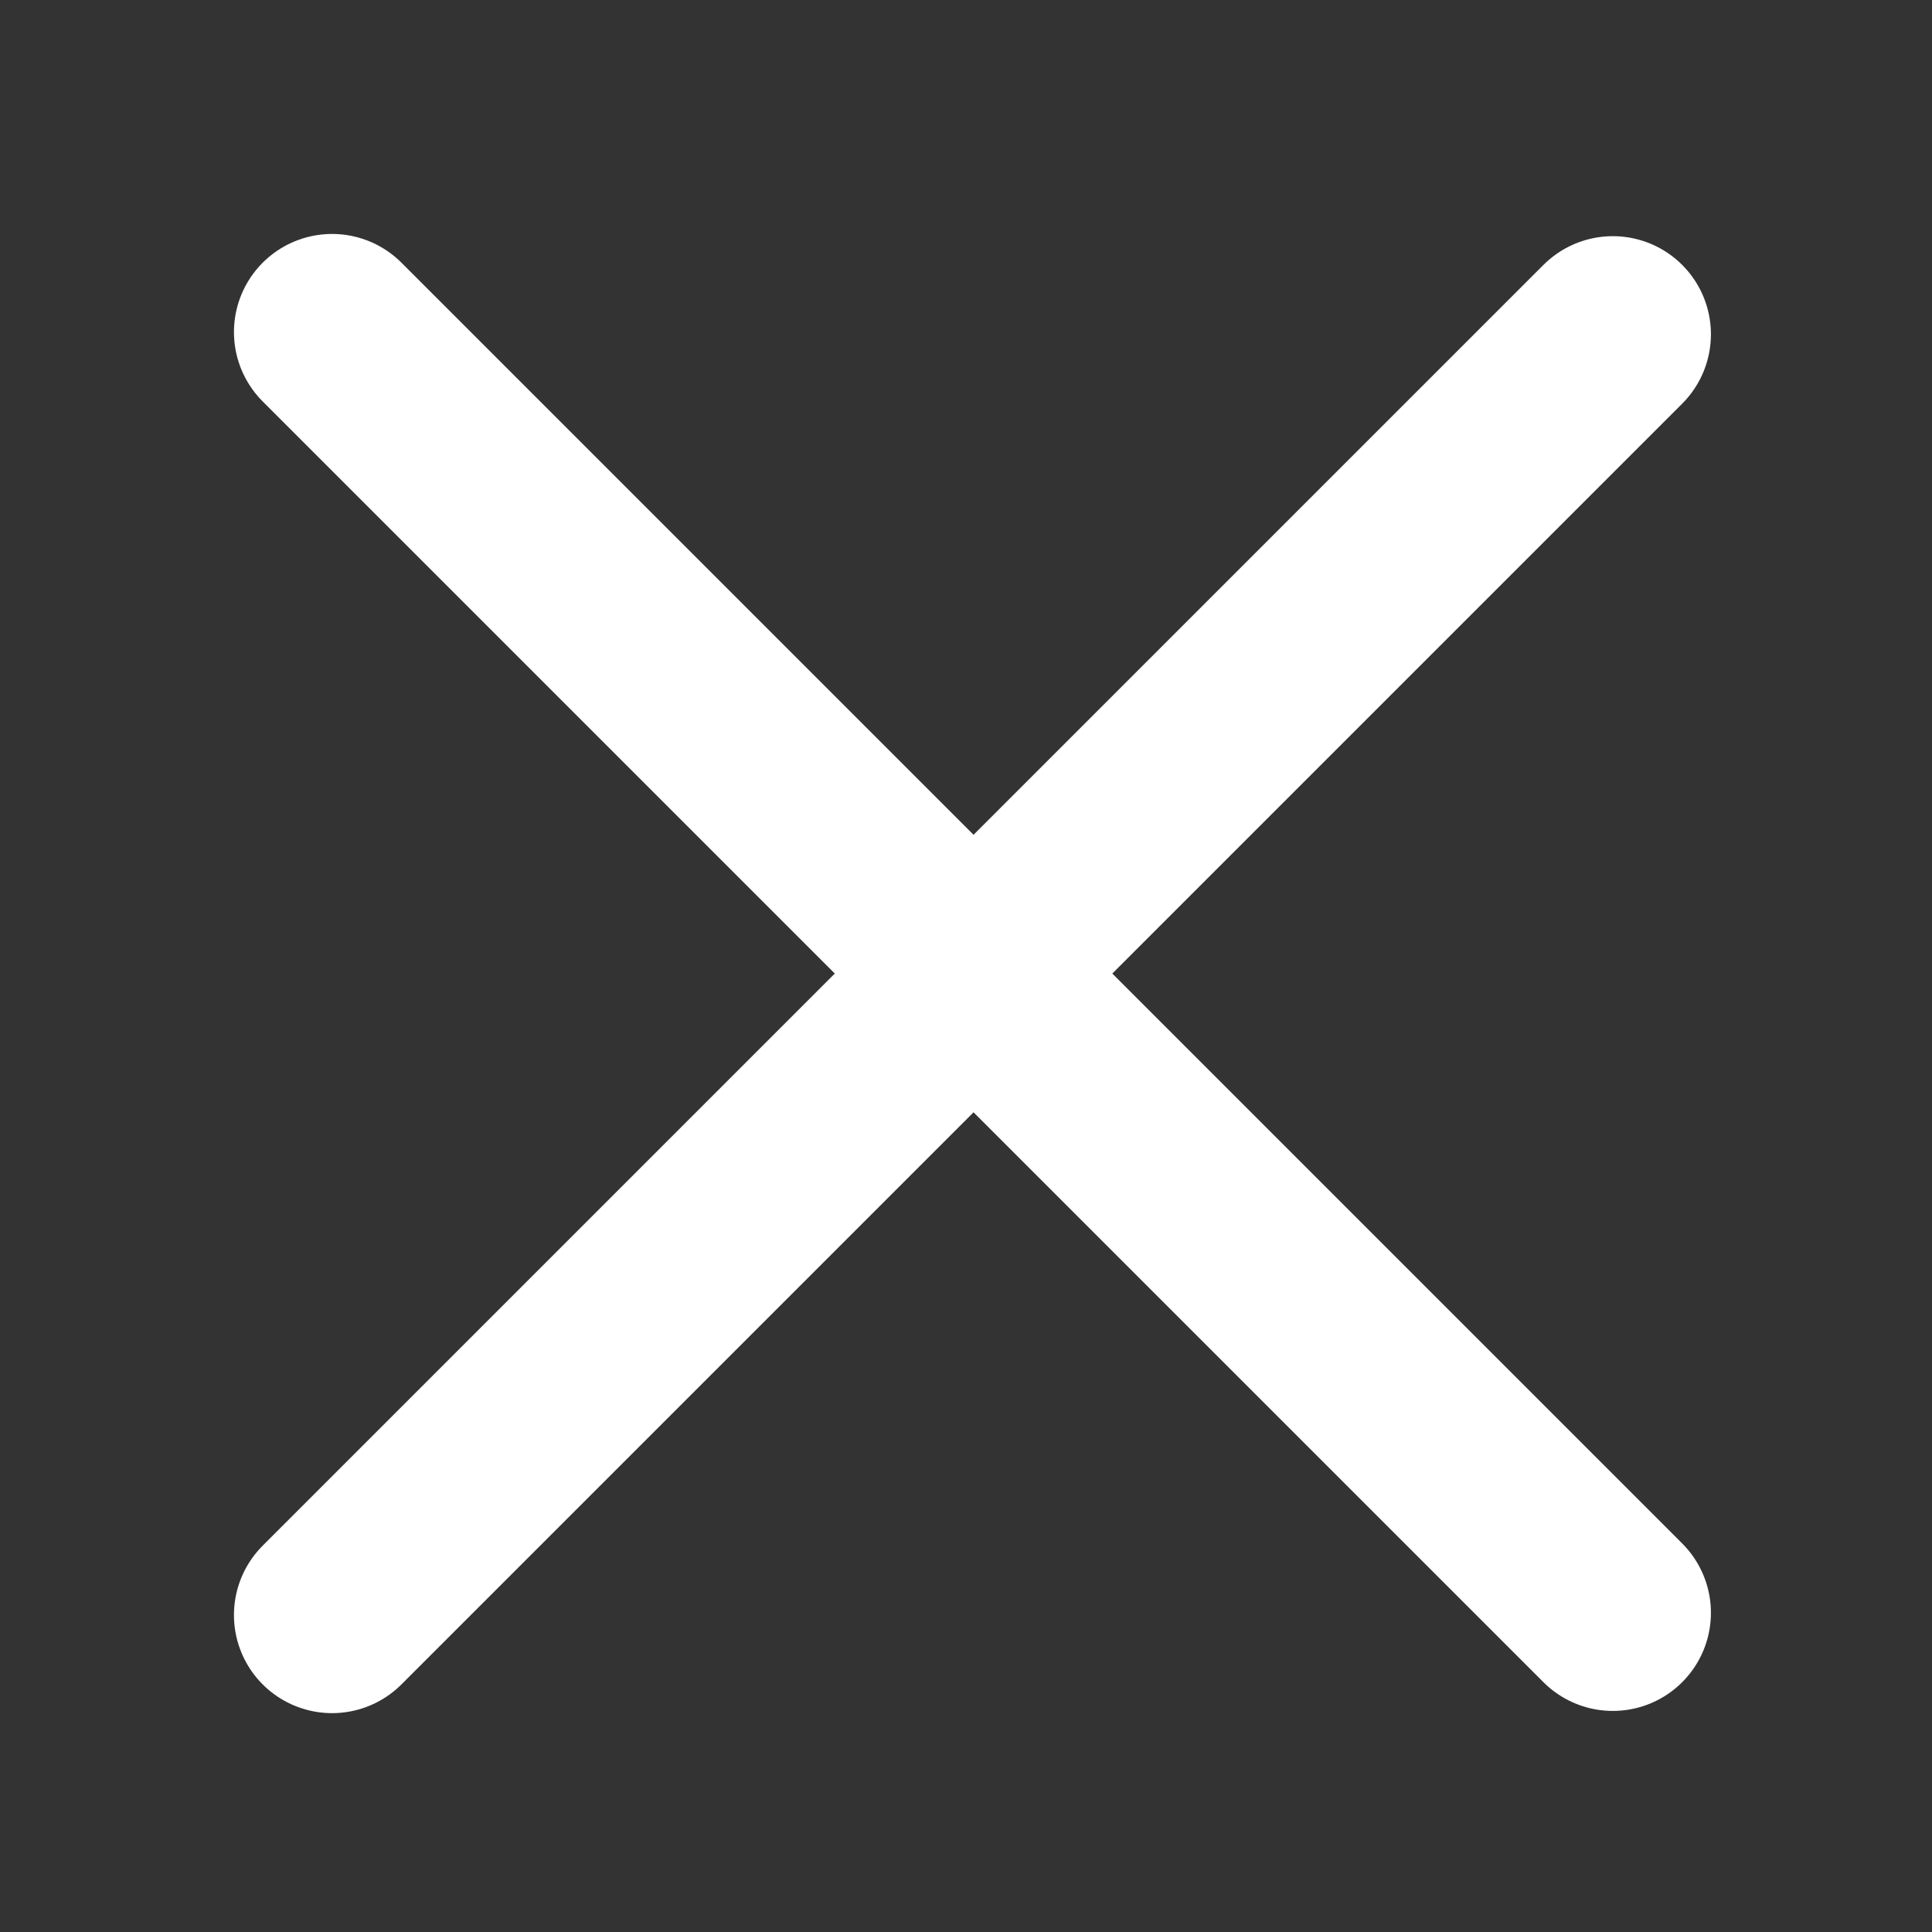 <svg width="128" height="128" viewBox="0 0 128 128" fill="none" xmlns="http://www.w3.org/2000/svg">
<rect x="0" y="0" width="128" height="128" fill="#333333" stroke="none"/>
<path d="M22 22L106.853 106.853" stroke="white" stroke-width="13" stroke-linecap="round"/>
<path d="M22 107L106.853 22.147" stroke="white" stroke-width="13" stroke-linecap="round"/>
</svg>
